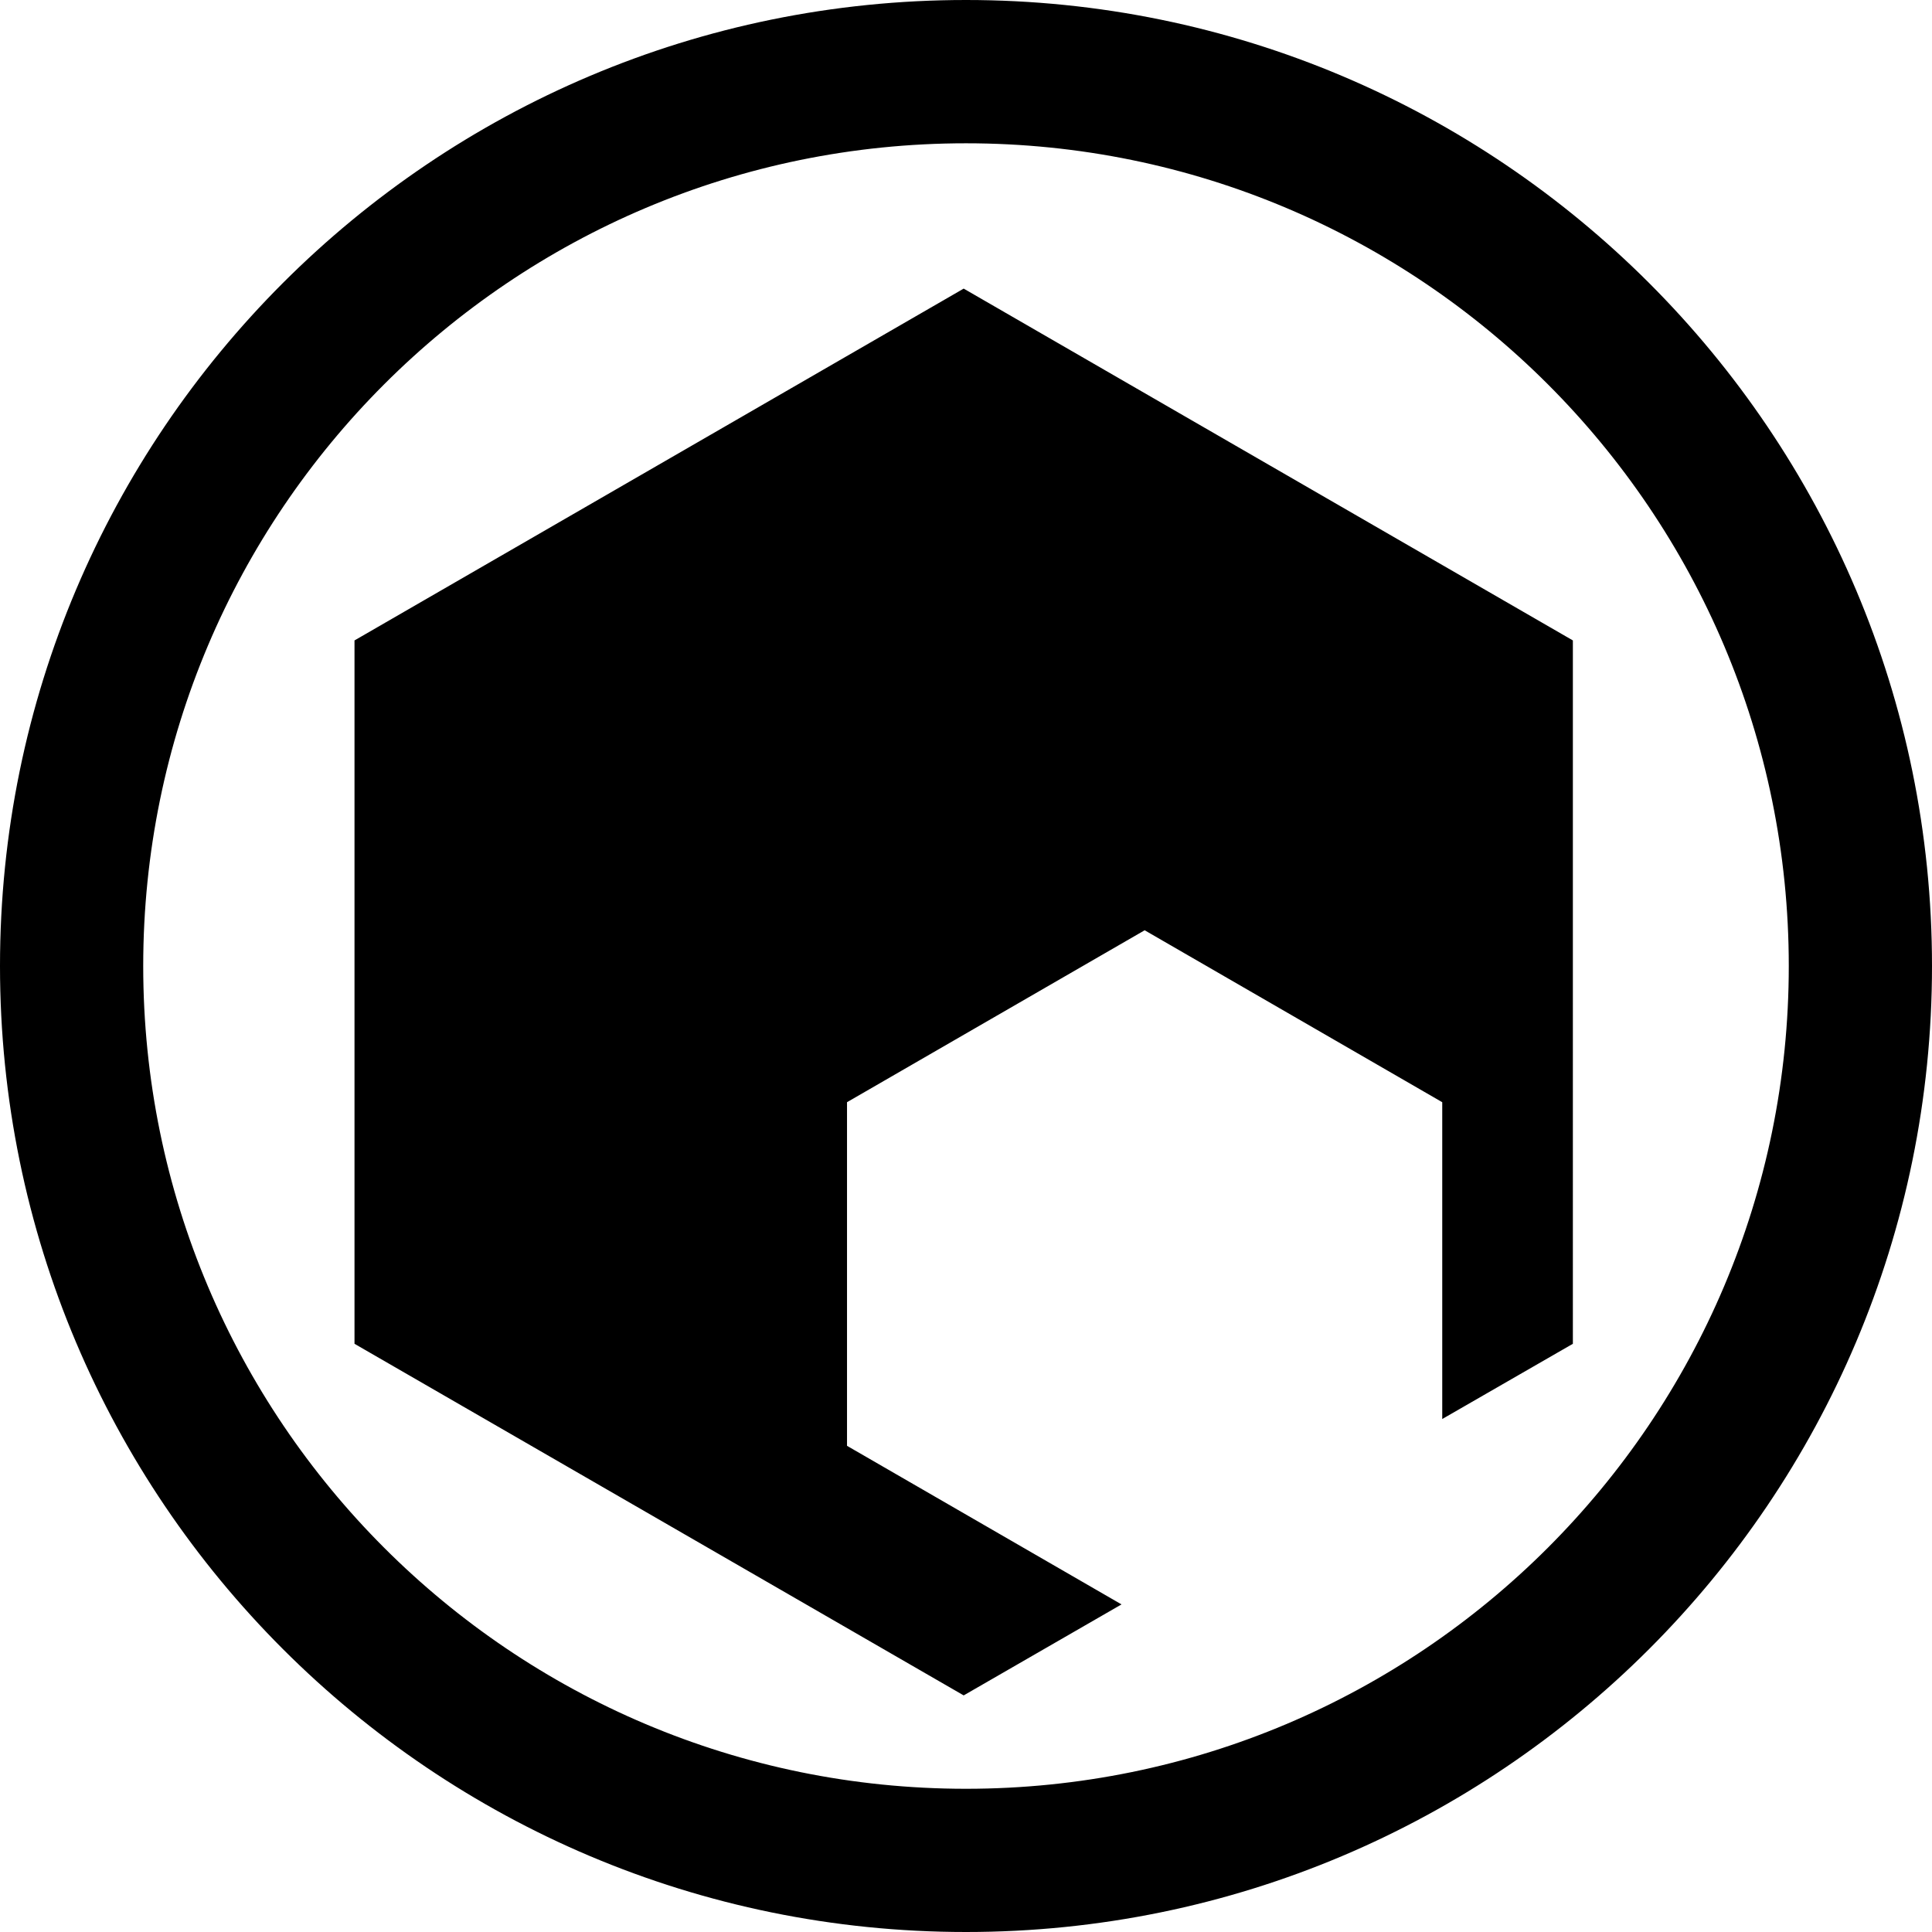 <?xml version="1.0" encoding="UTF-8" standalone="no"?>
<!-- Generated by IcoMoon.io -->

<svg
   version="1.1"
   width="26.71"
   height="26.71"
   viewBox="0 0 26.71 26.71"
   id="svg6"
   sodipodi:docname="som.svg"
   inkscape:version="1.1.1 (3bf5ae0d25, 2021-09-20)"
   xmlns:inkscape="http://www.inkscape.org/namespaces/inkscape"
   xmlns:sodipodi="http://sodipodi.sourceforge.net/DTD/sodipodi-0.dtd"
   xmlns="http://www.w3.org/2000/svg"
   xmlns:svg="http://www.w3.org/2000/svg">
  <defs
     id="defs10" />
  <sodipodi:namedview
     id="namedview8"
     pagecolor="#ffffff"
     bordercolor="#666666"
     borderopacity="1.0"
     inkscape:pageshadow="2"
     inkscape:pageopacity="0.0"
     inkscape:pagecheckerboard="0"
     showgrid="false"
     inkscape:zoom="25.75"
     inkscape:cx="13.495146"
     inkscape:cy="13.339806"
     inkscape:window-width="1920"
     inkscape:window-height="1009"
     inkscape:window-x="-8"
     inkscape:window-y="-8"
     inkscape:window-maximized="1"
     inkscape:current-layer="svg6" />
  <title
     id="title2">som</title>
  <path
     fill="#000000"
     d="M 13.355,1.981 C 7.073,1.981 1.98,7.073 1.98,13.355 1.98,19.637 7.072,24.73 13.355,24.73 19.637,24.73 24.73,19.638 24.73,13.355 24.73,7.072 19.637,1.981 13.355,1.981 Z M 26.71,13.355 C 26.71,20.733 20.73,26.71 13.355,26.71 5.98,26.71 0,20.733 0,13.355 0,5.979 5.98,0 13.355,0 20.73,0 26.71,5.98 26.71,13.355 Z m -15,6.633 v -4.75 l 4.115,-2.377 4.114,2.377 v 4.38 l 1.806,-1.04 V 8.854 L 13.323,3.99 4.901,8.854 v 9.724 l 8.422,4.861 2.182,-1.258 -3.796,-2.193 z"
     id="path4" />
</svg>
